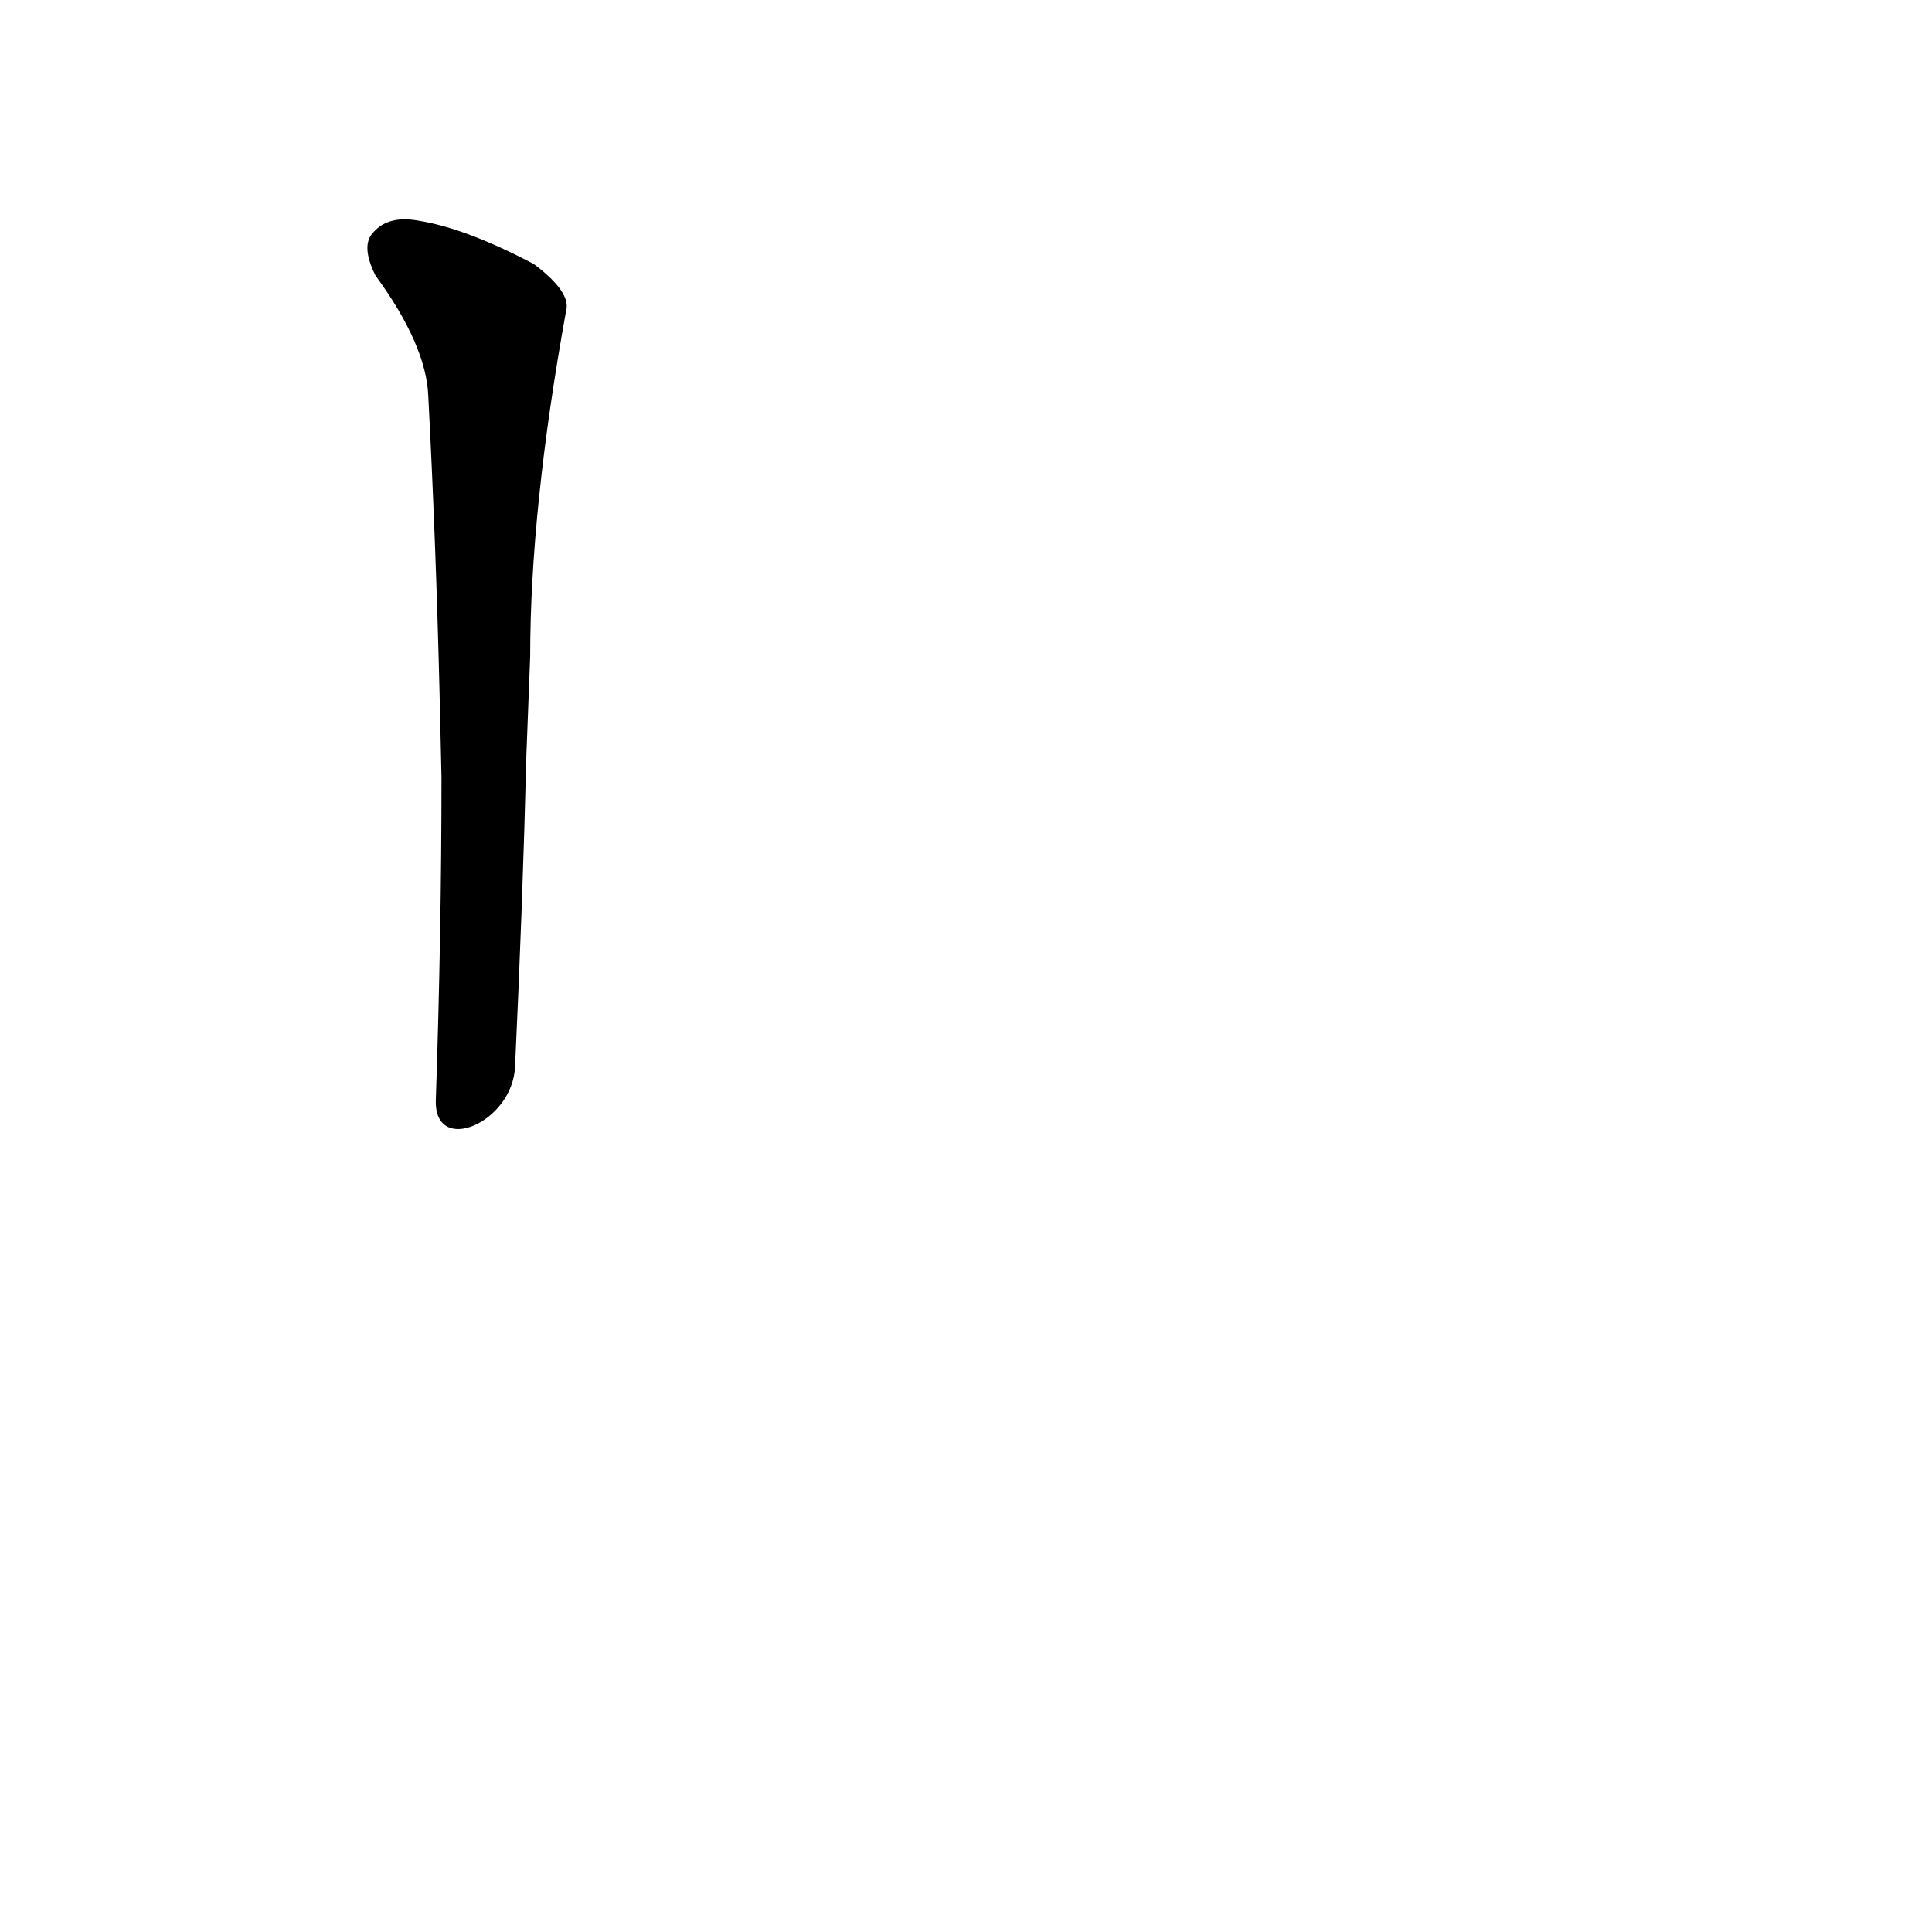 <?xml version='1.0' encoding='utf-8'?>
<svg xmlns="http://www.w3.org/2000/svg" version="1.1" viewBox="0 0 1024 1024"><g transform="scale(1, -1) translate(0, -900)"><path d="M 273 335 Q 277 420 279 500 L 281 552 Q 281 630 300 735 Q 303 745 283 760 Q 247 779 222 783 Q 206 786 198 777 Q 191 770 199 754 Q 226 717 227 690 Q 231 614 233 532 L 234 488 Q 234 406 231 317 C 230 287 272 305 273 335 Z" fill="black" /></g></svg>